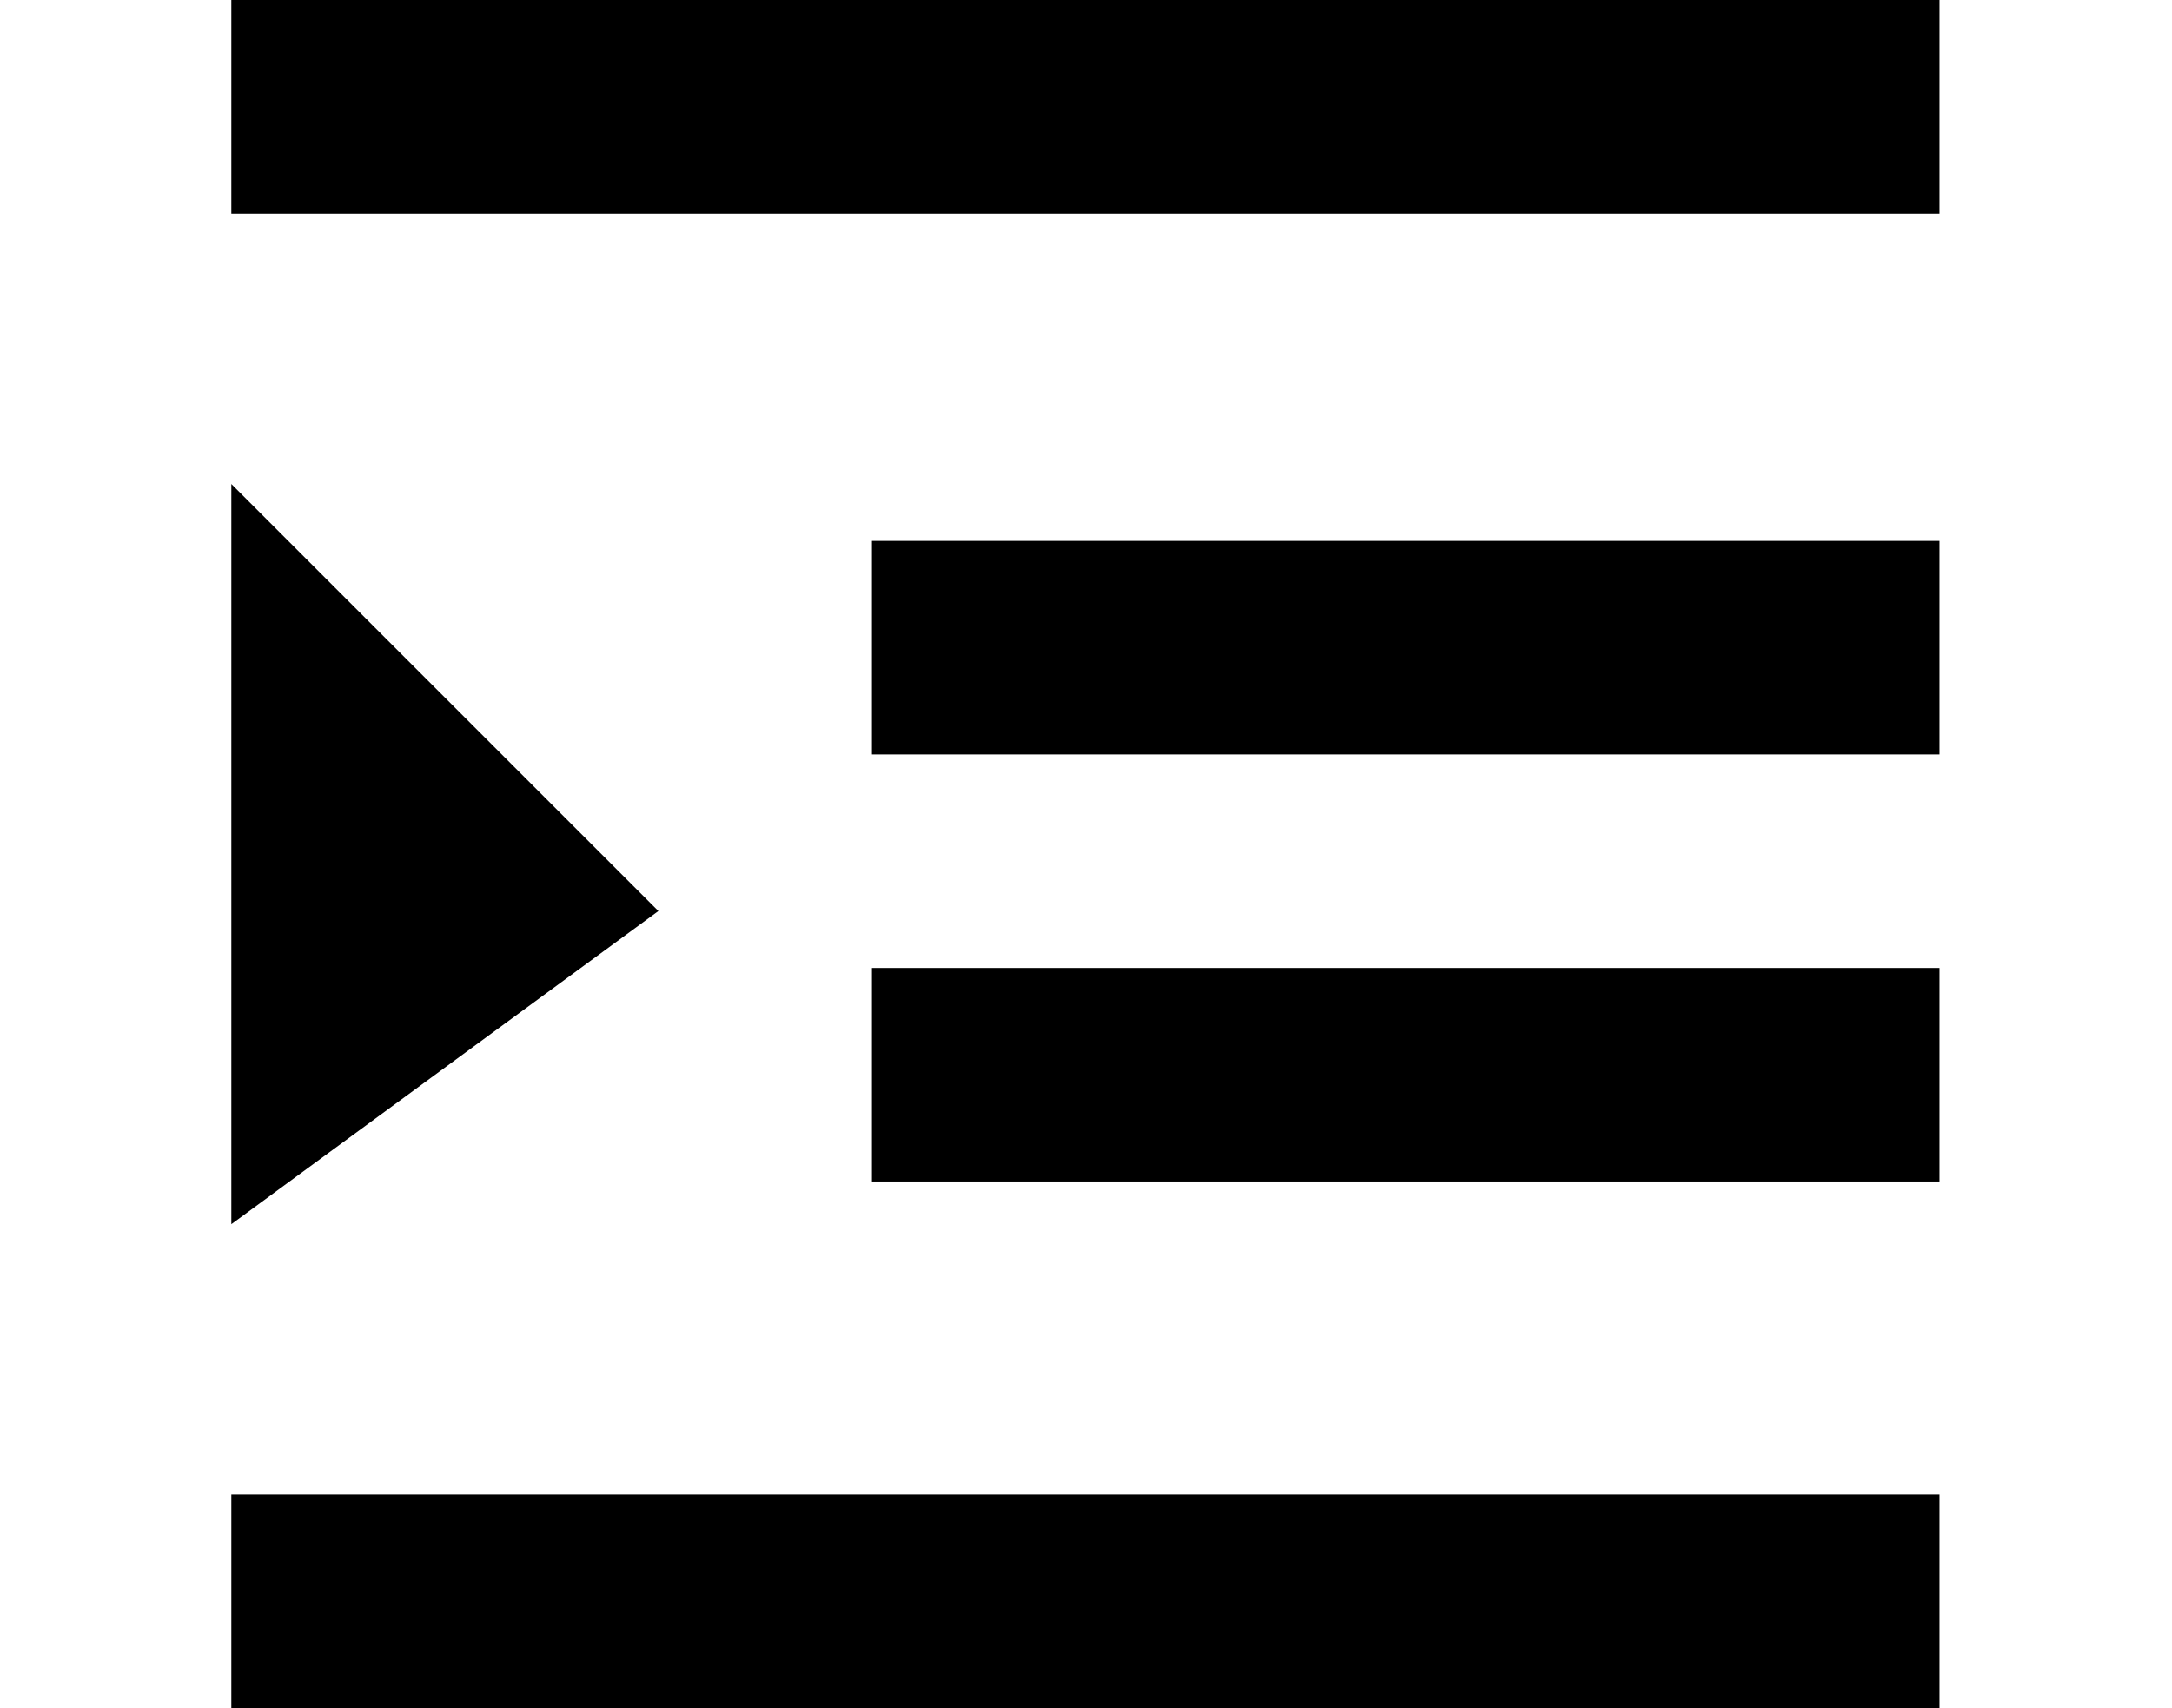 <?xml version="1.0" standalone="no"?><!DOCTYPE svg PUBLIC "-//W3C//DTD SVG 1.1//EN" "http://www.w3.org/Graphics/SVG/1.1/DTD/svg11.dtd"><svg t="1633351312385" class="icon" viewBox="0 0 1302 1024" version="1.1" xmlns="http://www.w3.org/2000/svg" p-id="2396" xmlns:xlink="http://www.w3.org/1999/xlink" width="254.297" height="200"><defs><style type="text/css"></style></defs><path d="M138.667 896l1024 0 0 128L138.667 1024 138.667 896 138.667 896z" p-id="2397"></path><path d="M522.667 580.267l640 0 0 128L522.667 708.267 522.667 580.267 522.667 580.267z" p-id="2398"></path><path d="M522.667 324.267l640 0 0 128L522.667 452.267 522.667 324.267 522.667 324.267z" p-id="2399"></path><path d="M138.667 0l1024 0 0 128L138.667 128 138.667 0 138.667 0z" p-id="2400"></path><path d="M138.667 290.133l256 256L138.667 733.867 138.667 290.133 138.667 290.133z" p-id="2401"></path></svg>